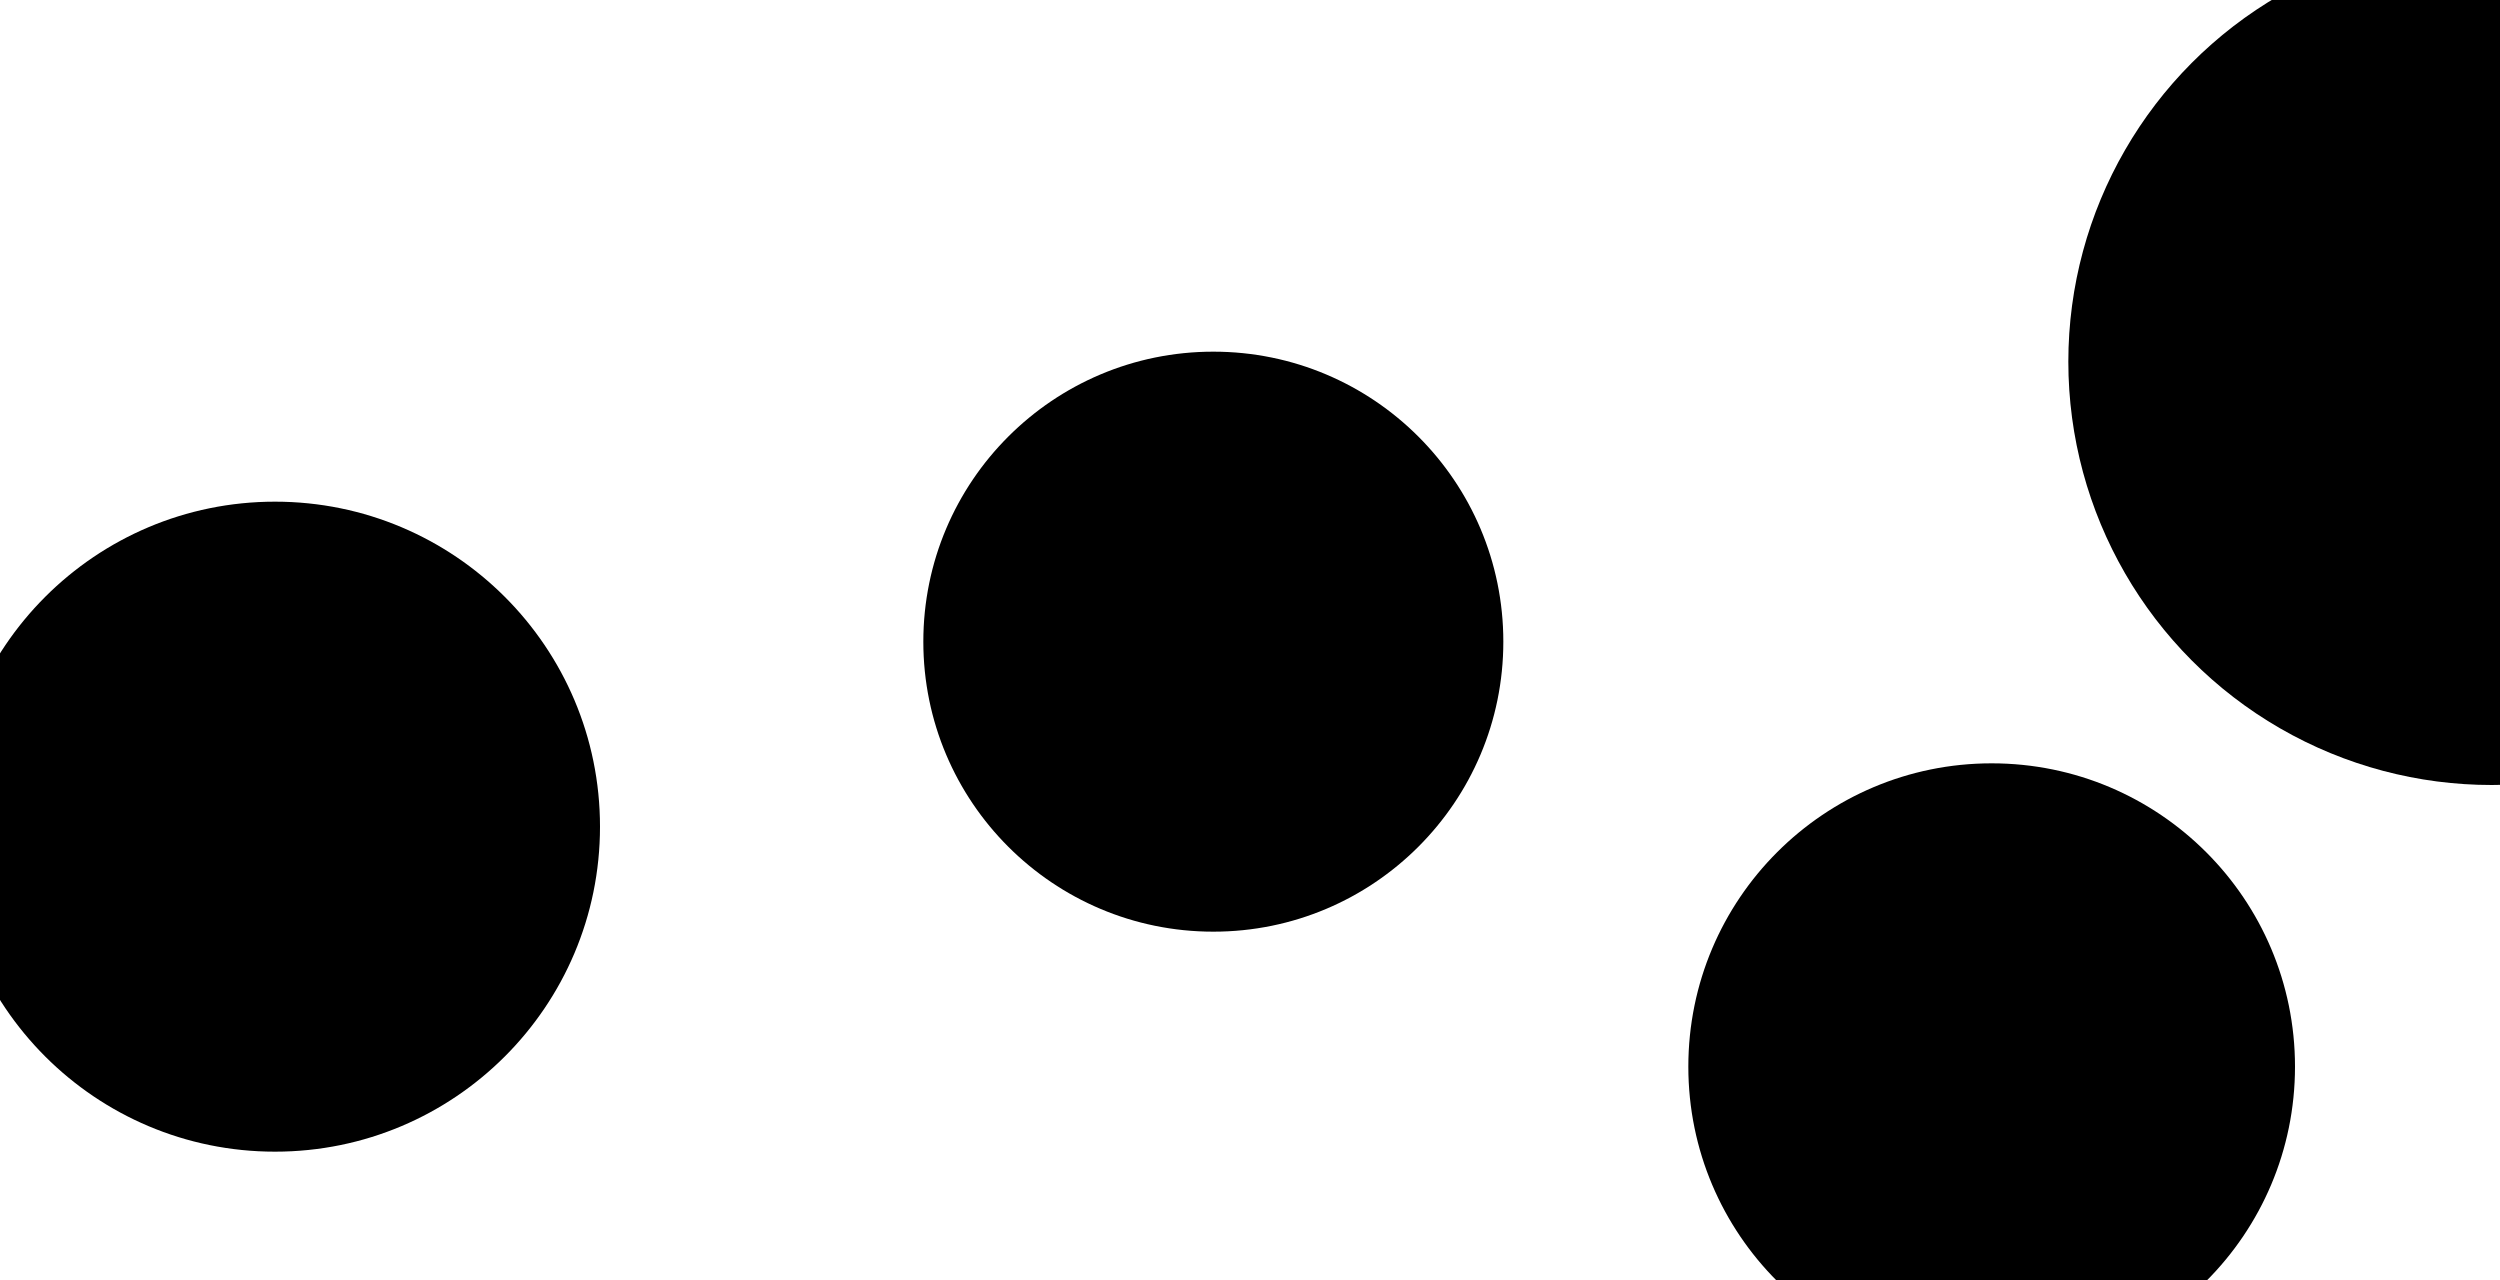 <svg id="visual" viewBox="0 0 1500 768" width="1500" height="768" xmlns="http://www.w3.org/2000/svg" xmlns:xlink="http://www.w3.org/1999/xlink" version="1.1"><g fill="#000000"><circle r="254" cx="1495" cy="217"></circle><circle r="174" cx="728" cy="385"></circle><circle r="195" cx="165" cy="496"></circle><circle r="182" cx="1195" cy="640"></circle></g></svg>